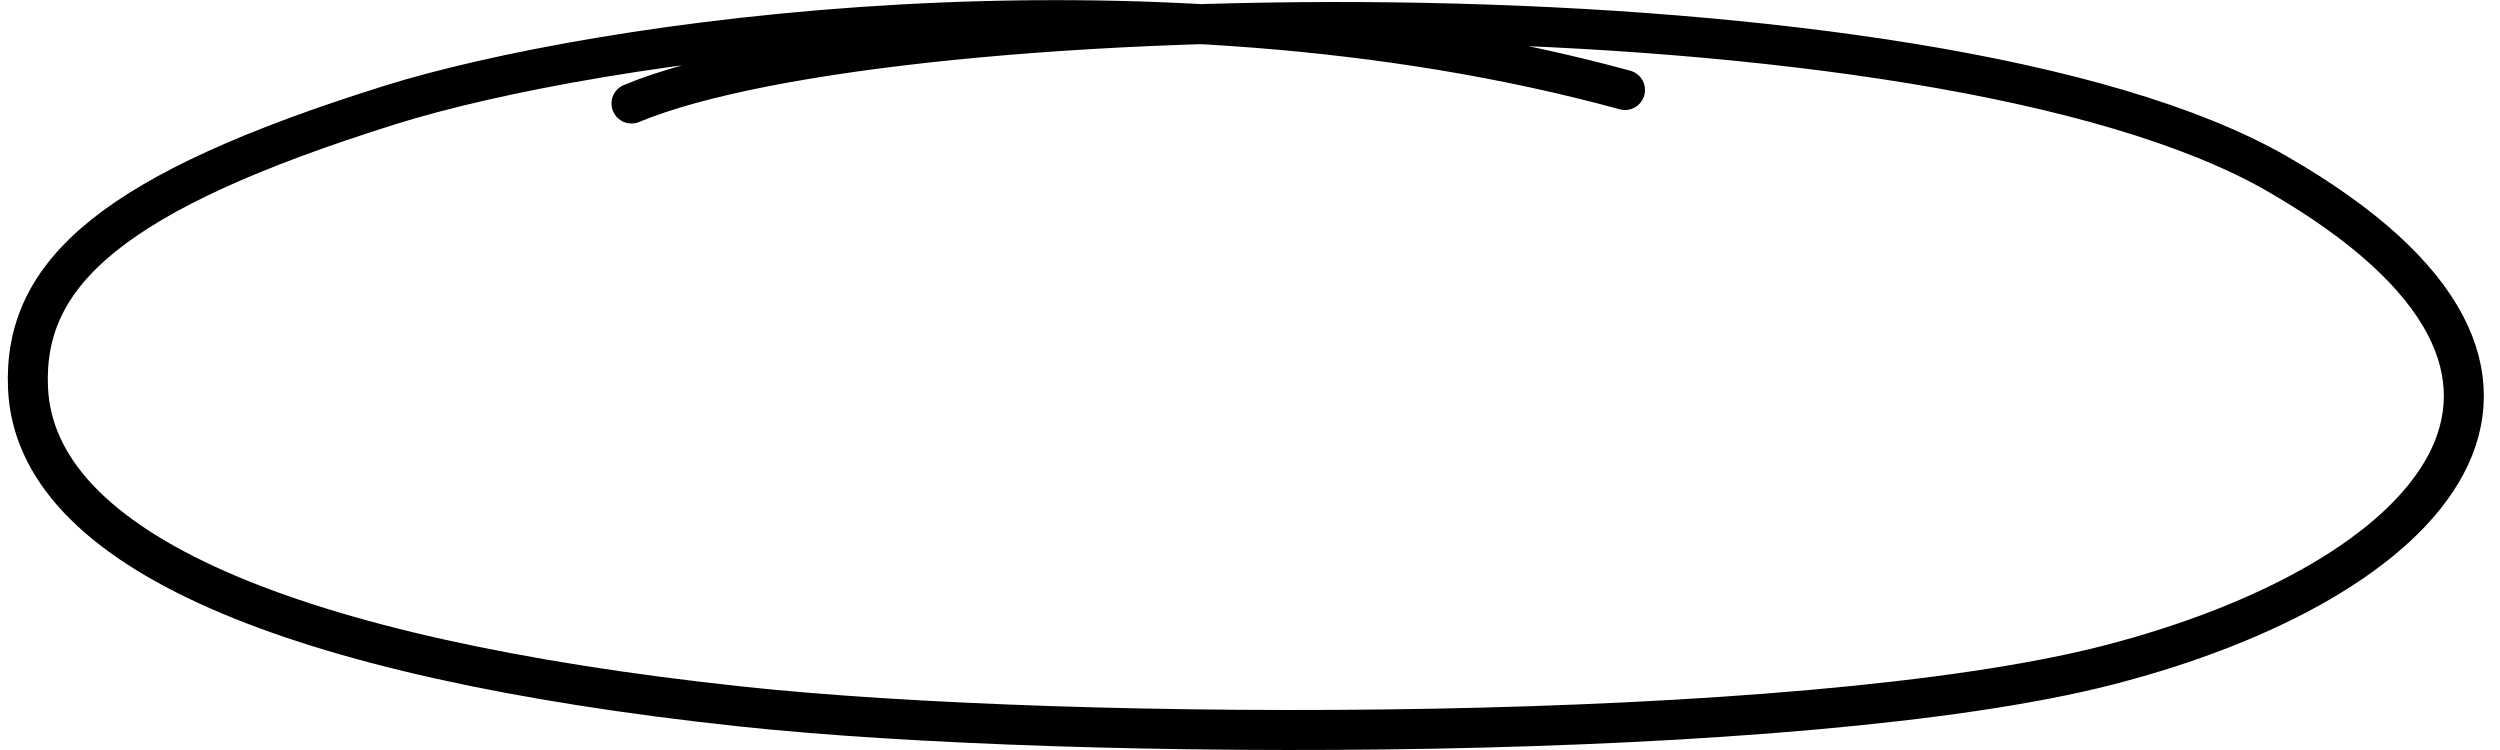 <svg xmlns="http://www.w3.org/2000/svg" viewBox="0 0 500 150" preserveAspectRatio="none">
  <style>
    @keyframes headline-dash{
      0%{
        stroke-dasharray: 0 1500;
      }
      20%,80%{
        stroke-dasharray: 1500 1500;
        opacity: 1;
      }
      100%{
        opacity: 0;
      }
    }
    path{
      fill: none;
      stroke: $main;
      stroke-width: .5em;
      stroke-linecap: round;
      stroke-linejoin: round;
      animation: 5s infinite headline-dash;
      animation-delay: 1s;
    }
  </style>
  <path d="M325,18C228.7-8.3,118.5,8.3,78,21C22.4,38.4,4.6,54.6,5.6,77.6c1.4,32.4,52.2,54,142.6,63.7 c66.2,7.1,212.2,7.5,273.5-8.3c64.4-16.6,104.3-57.6,33.8-98.2C386.7-4.9,179.4-1.4,126.3,20.7"></path>
</svg>
